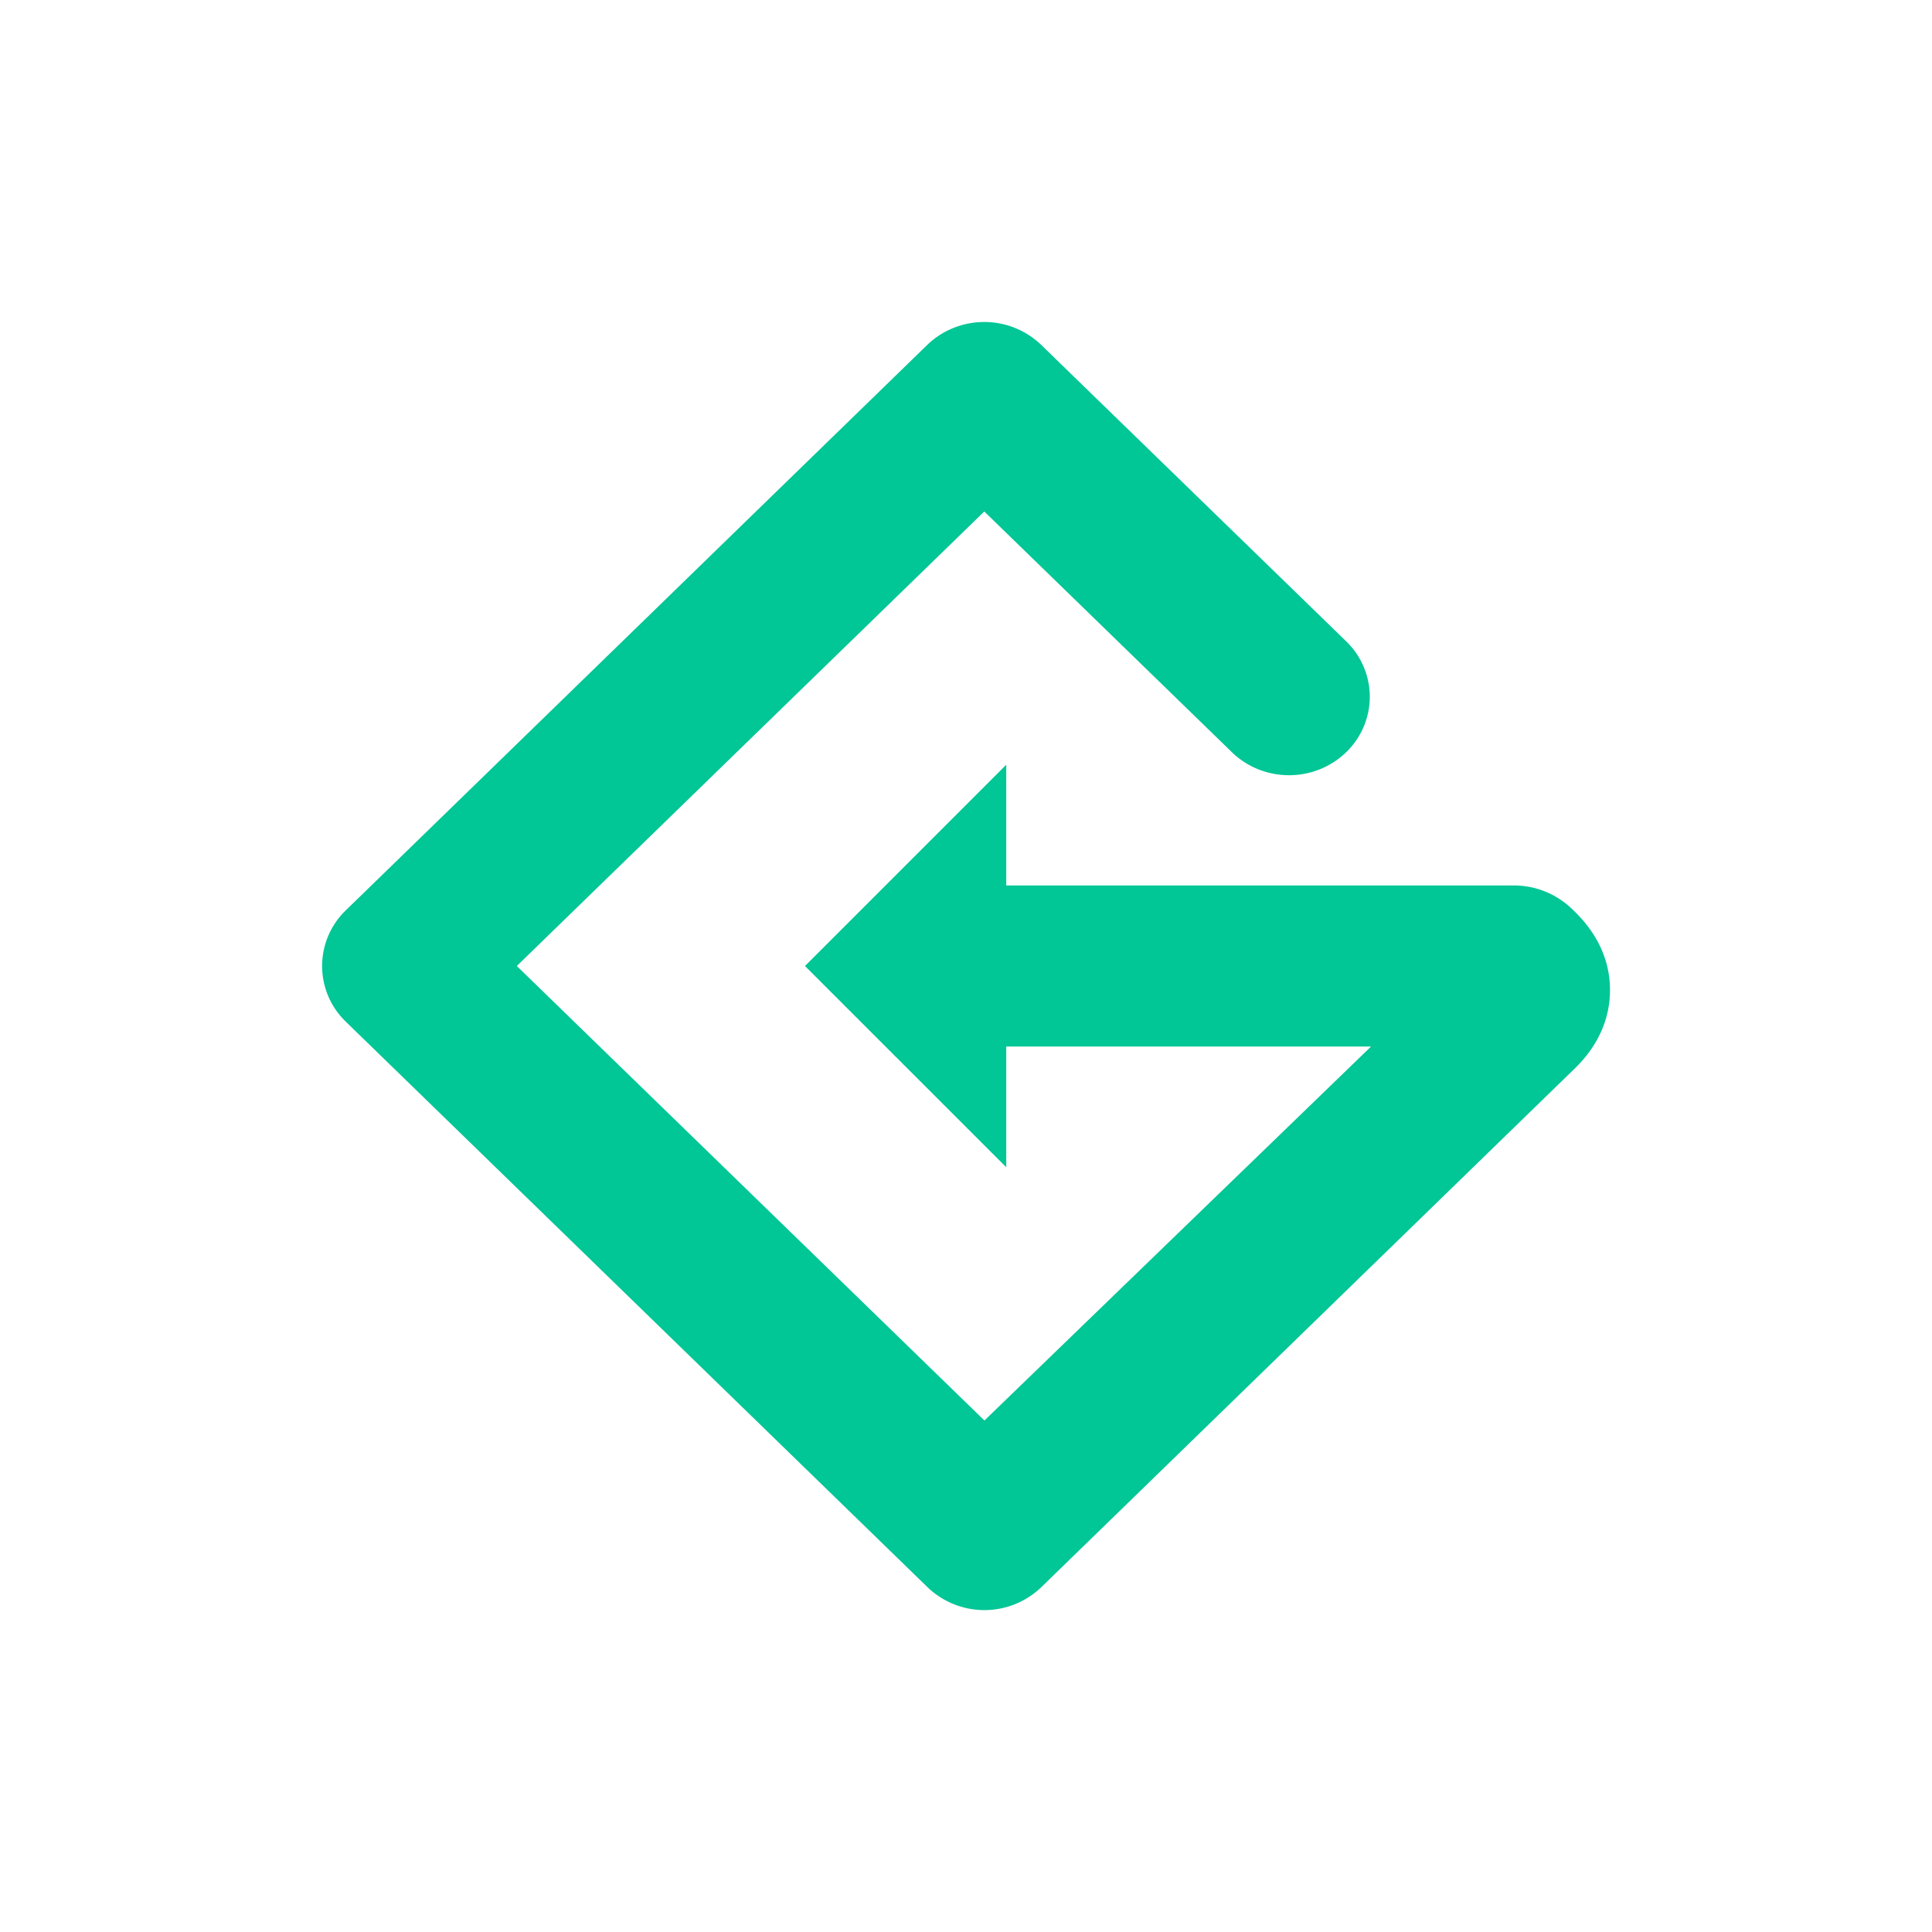 <svg xmlns="http://www.w3.org/2000/svg" width="24" height="24" fill="none" viewBox="0 0 24 24">
    <path fill="#01C696" d="M12.5 11V9.5L10 12l2.5 2.5V13h4.532l-4.803 4.646L6.42 12l5.807-5.646 3.077 2.991c.188.183.443.285.709.285s.52-.102.709-.285a.96.96 0 0 0 .294-.69.96.96 0 0 0-.294-.689l-3.786-3.68a1.02 1.02 0 0 0-.71-.286c-.265 0-.52.103-.708.285L4.294 11.31a.96.96 0 0 0 0 1.38l7.225 7.024a1.02 1.02 0 0 0 1.419 0l6.611-6.428c.274-.26.451-.595.451-.987 0-.393-.177-.728-.46-.996a1.04 1.04 0 0 0-.7-.303z"/>
</svg>
